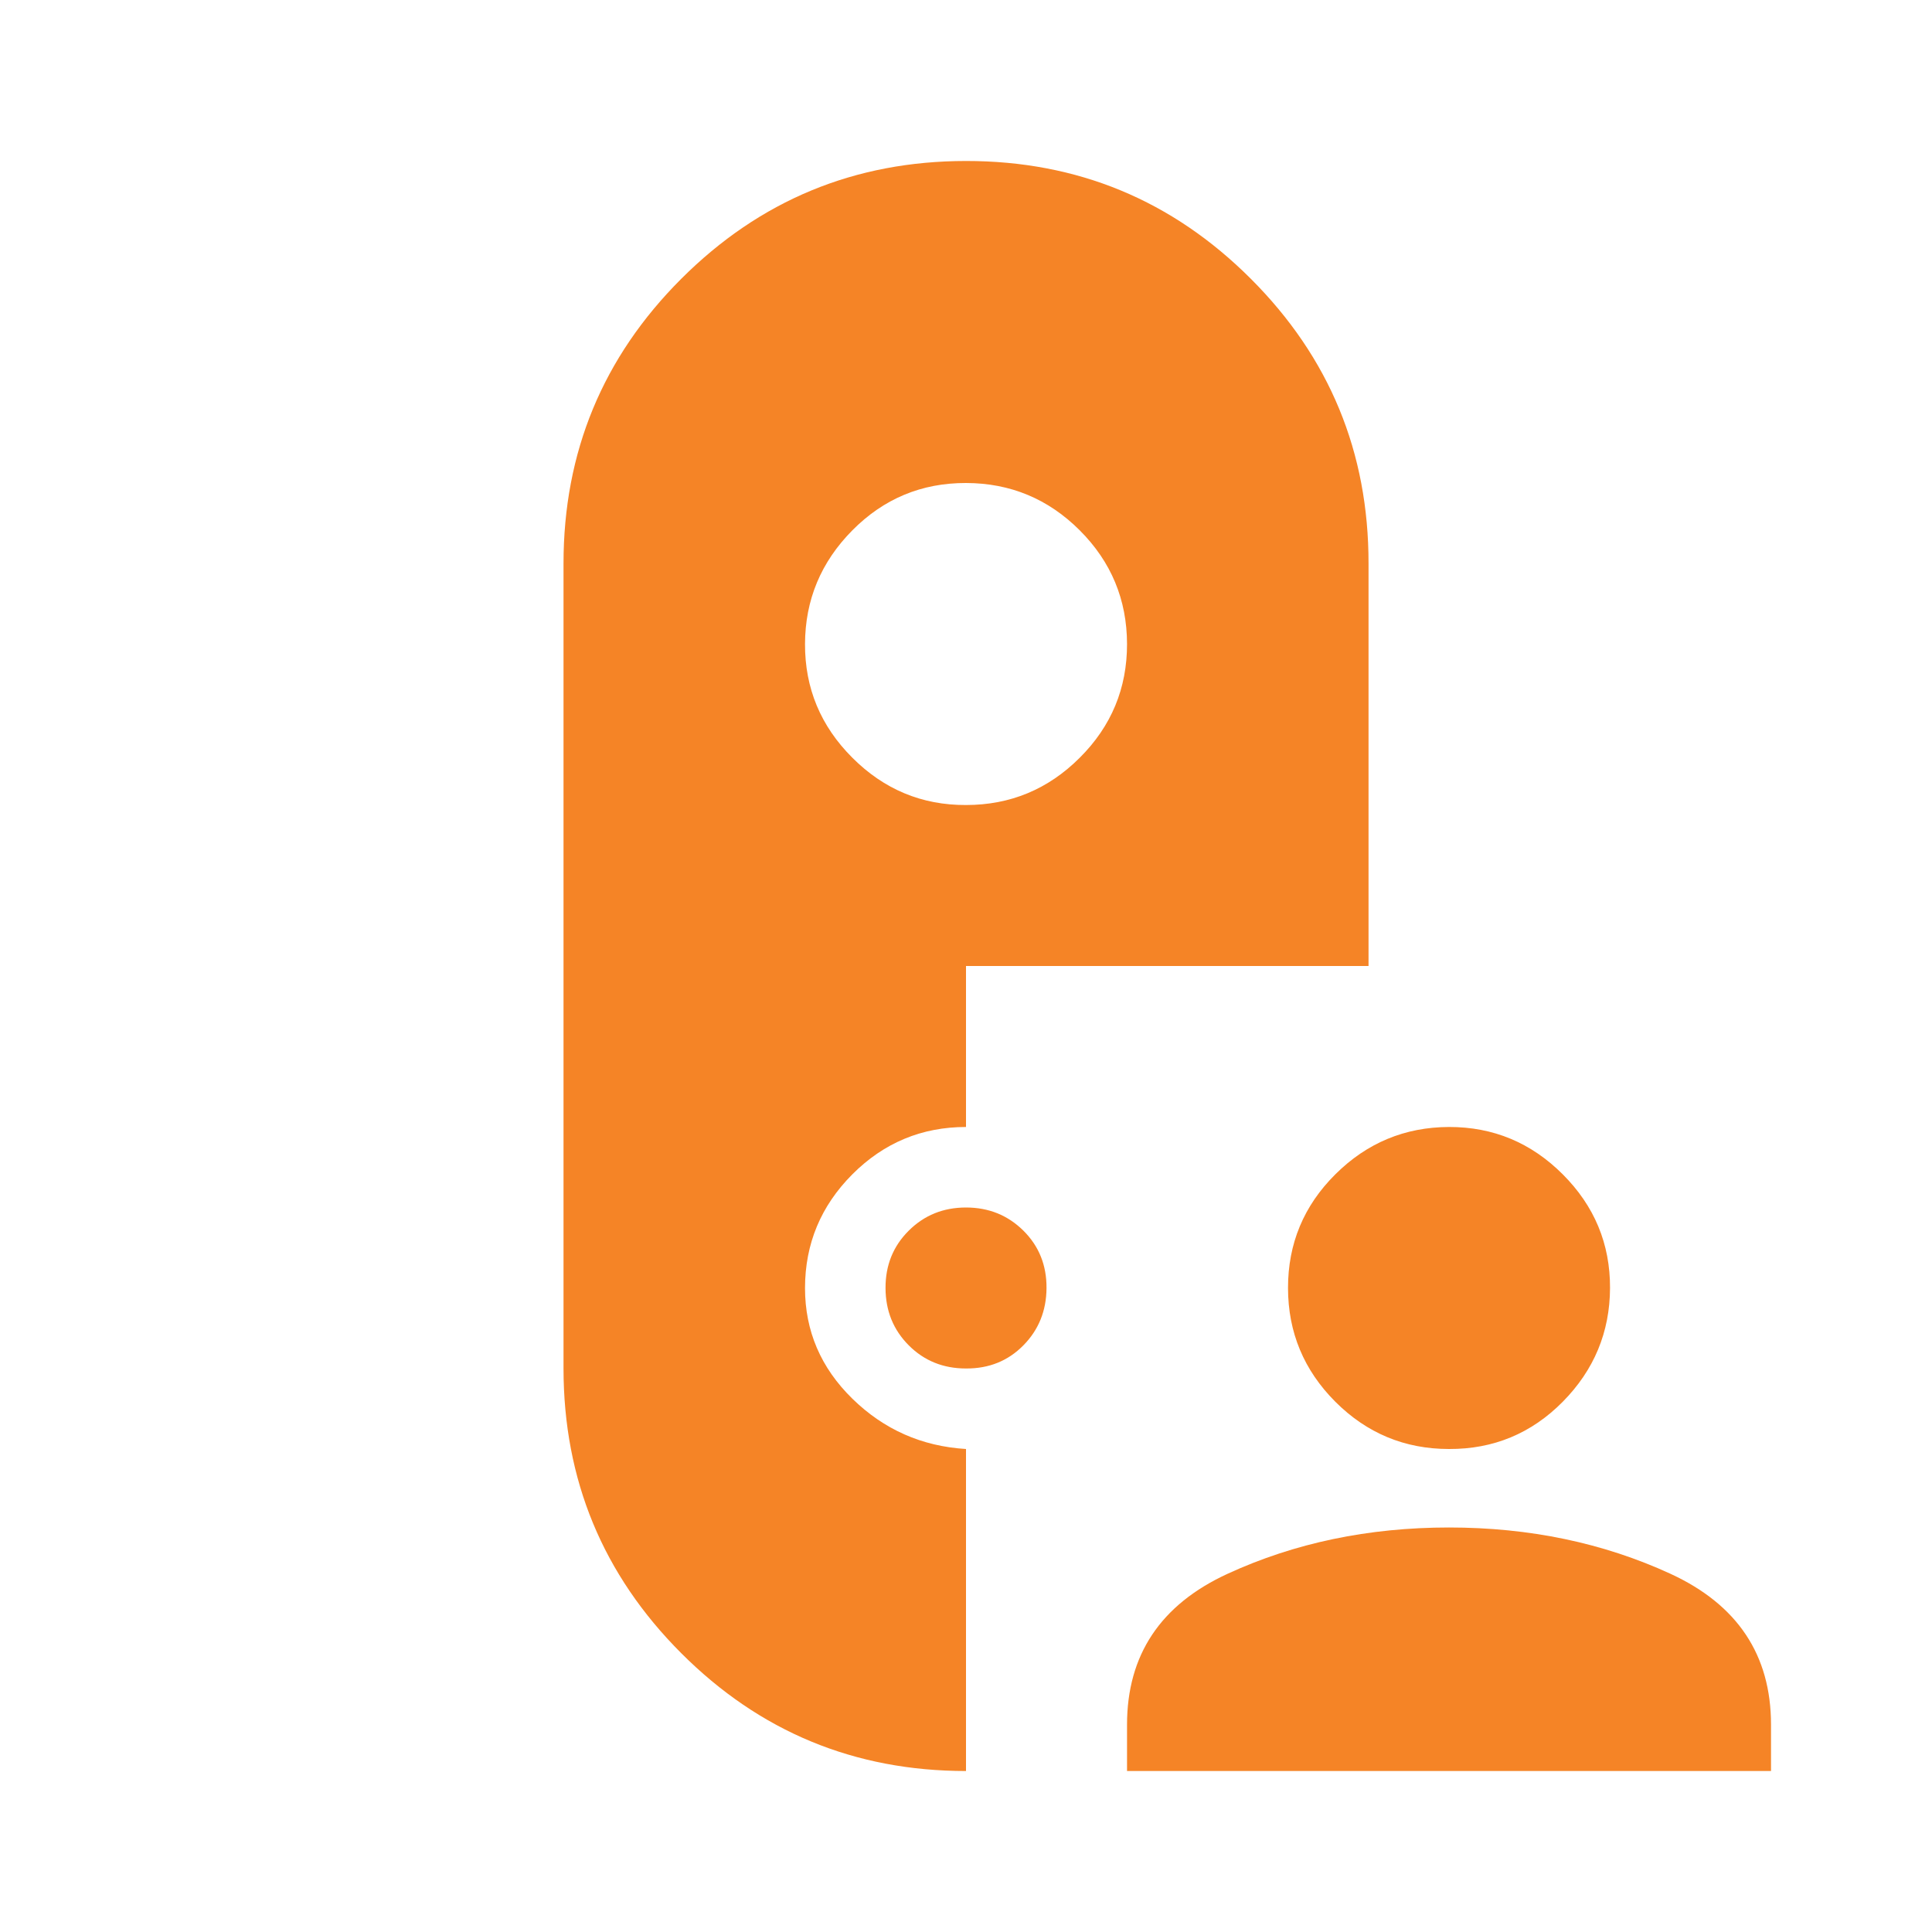 <svg width="40" height="40" viewBox="0 0 40 40" fill="none" xmlns="http://www.w3.org/2000/svg">
<path d="M20 36.667C17.695 36.667 15.73 35.854 14.105 34.228C12.481 32.603 11.668 30.638 11.667 28.333V11.667C11.667 9.361 12.48 7.396 14.105 5.772C15.731 4.147 17.696 3.334 20 3.333C22.305 3.332 24.27 4.145 25.897 5.772C27.524 7.398 28.336 9.363 28.334 11.667V20H20V23.333C19.084 23.333 18.299 23.66 17.647 24.313C16.995 24.967 16.668 25.751 16.667 26.667C16.667 27.556 16.994 28.319 17.647 28.958C18.3 29.597 19.085 29.944 20 30V36.667ZM23.334 36.667V35.708C23.334 34.264 24.028 33.222 25.417 32.583C26.806 31.944 28.334 31.625 30 31.625C31.667 31.625 33.195 31.944 34.584 32.583C35.972 33.222 36.667 34.264 36.667 35.708V36.667H23.334ZM30 30C29.084 30 28.299 29.674 27.647 29.022C26.995 28.369 26.668 27.584 26.667 26.667C26.666 25.749 26.992 24.964 27.647 24.313C28.301 23.662 29.086 23.336 30 23.333C30.915 23.331 31.7 23.658 32.355 24.313C33.011 24.969 33.337 25.753 33.334 26.667C33.33 27.58 33.004 28.365 32.355 29.022C31.706 29.678 30.921 30.004 30 30ZM20 28.333C19.528 28.333 19.133 28.173 18.814 27.853C18.495 27.533 18.335 27.138 18.334 26.667C18.332 26.196 18.492 25.8 18.814 25.48C19.135 25.16 19.53 25 20 25C20.47 25 20.866 25.16 21.189 25.48C21.511 25.8 21.67 26.196 21.667 26.667C21.664 27.138 21.504 27.534 21.187 27.855C20.87 28.176 20.475 28.336 20 28.333ZM20 16.667C20.917 16.667 21.702 16.341 22.355 15.688C23.009 15.036 23.335 14.251 23.334 13.333C23.332 12.416 23.006 11.631 22.355 10.98C21.704 10.329 20.919 10.002 20 10C19.081 9.998 18.297 10.324 17.647 10.98C16.997 11.636 16.67 12.42 16.667 13.333C16.664 14.247 16.99 15.032 17.647 15.688C18.304 16.345 19.088 16.671 20 16.667Z" fill="#F58426"/>
</svg>
